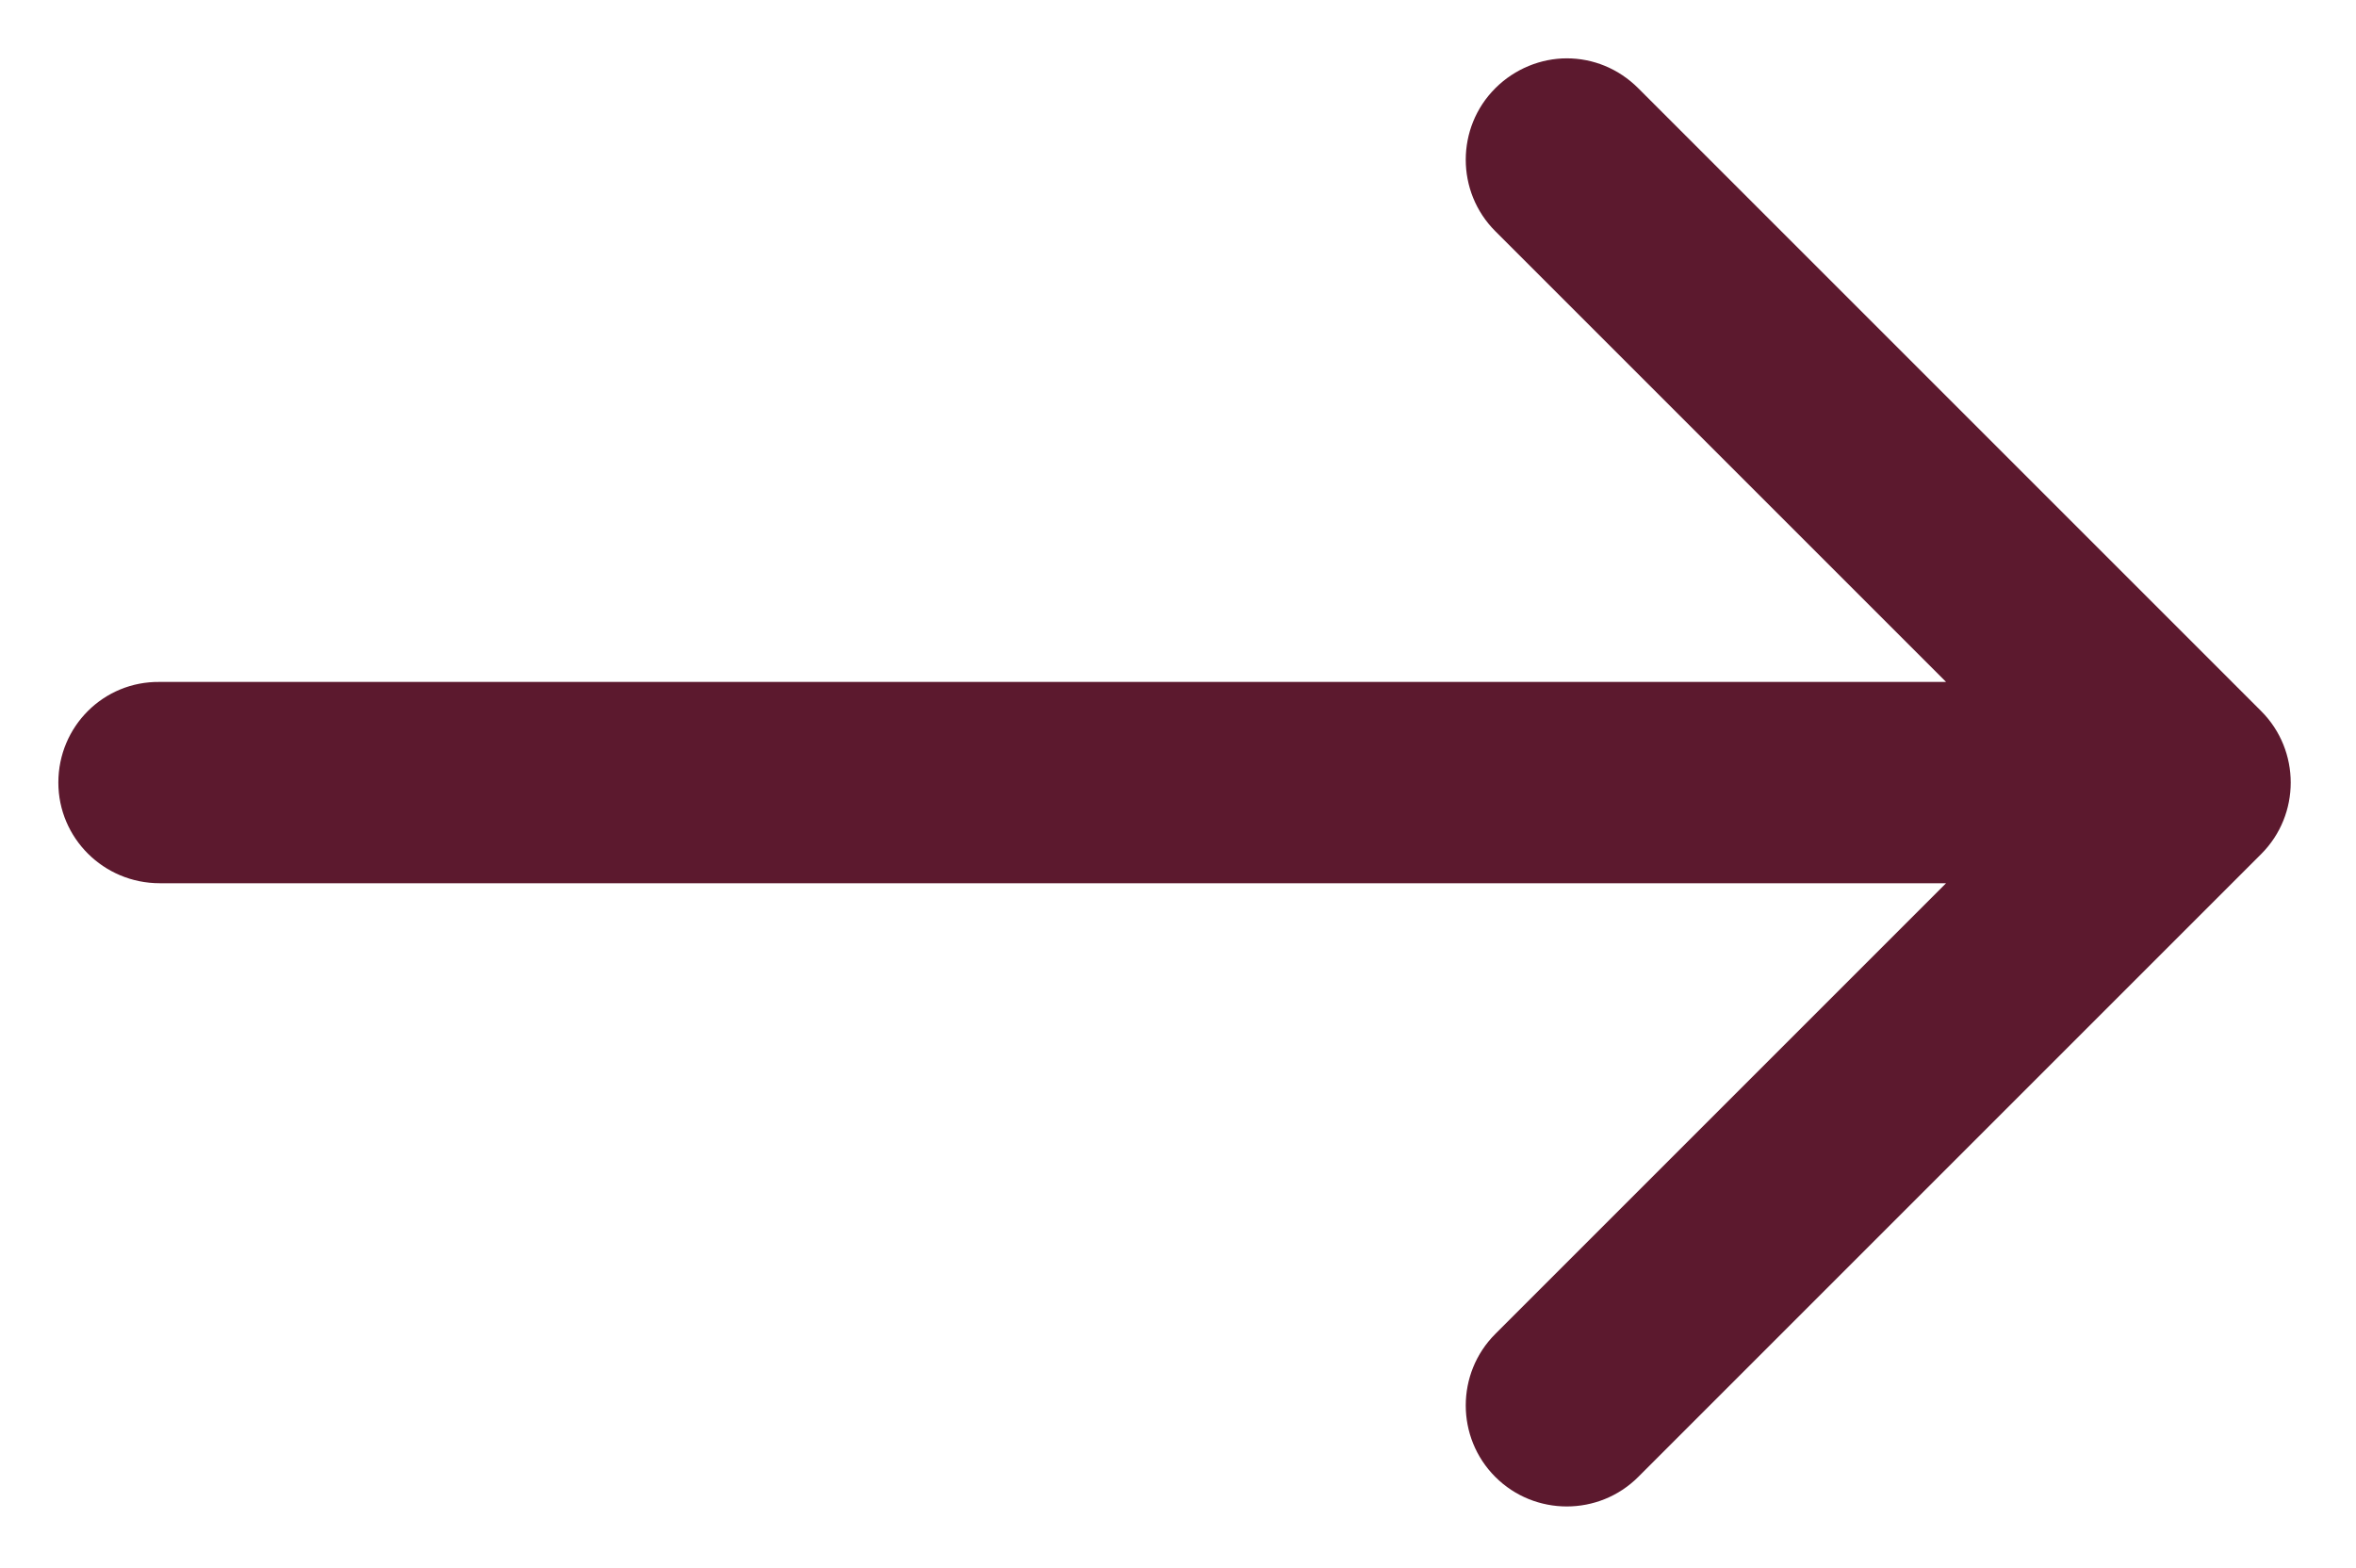 <?xml version="1.0" encoding="utf-8"?>
<!-- Generator: Adobe Illustrator 19.1.0, SVG Export Plug-In . SVG Version: 6.00 Build 0)  -->
<svg version="1.1" id="Layer_1" xmlns="http://www.w3.org/2000/svg" xmlns:xlink="http://www.w3.org/1999/xlink" x="0px" y="0px"
	 viewBox="0 0 323 215" style="enable-background:new 0 0 323 215;" xml:space="preserve">
<style type="text/css">
	.st0{fill:#5C192E;}
</style>
<g>
	<g>
		<path class="st0" d="M21.9,121.1h244.9l-61.8,61.8c-5.4,5.4-5.4,14.2,0,19.6c5.4,5.4,14.2,5.4,19.6,0l85.4-85.4
			c5.4-5.4,5.4-14.2,0-19.6l-85.4-85.4c-2.7-2.7-6.2-4.1-9.8-4.1c-3.5,0-7.1,1.4-9.8,4.1c-5.4,5.4-5.4,14.2,0,19.6l61.8,61.8H21.9
			C14.2,93.4,8,99.6,8,107.3C8,114.9,14.2,121.1,21.9,121.1L21.9,121.1z M21.9,121.1"/>
	</g>
</g>
</svg>
